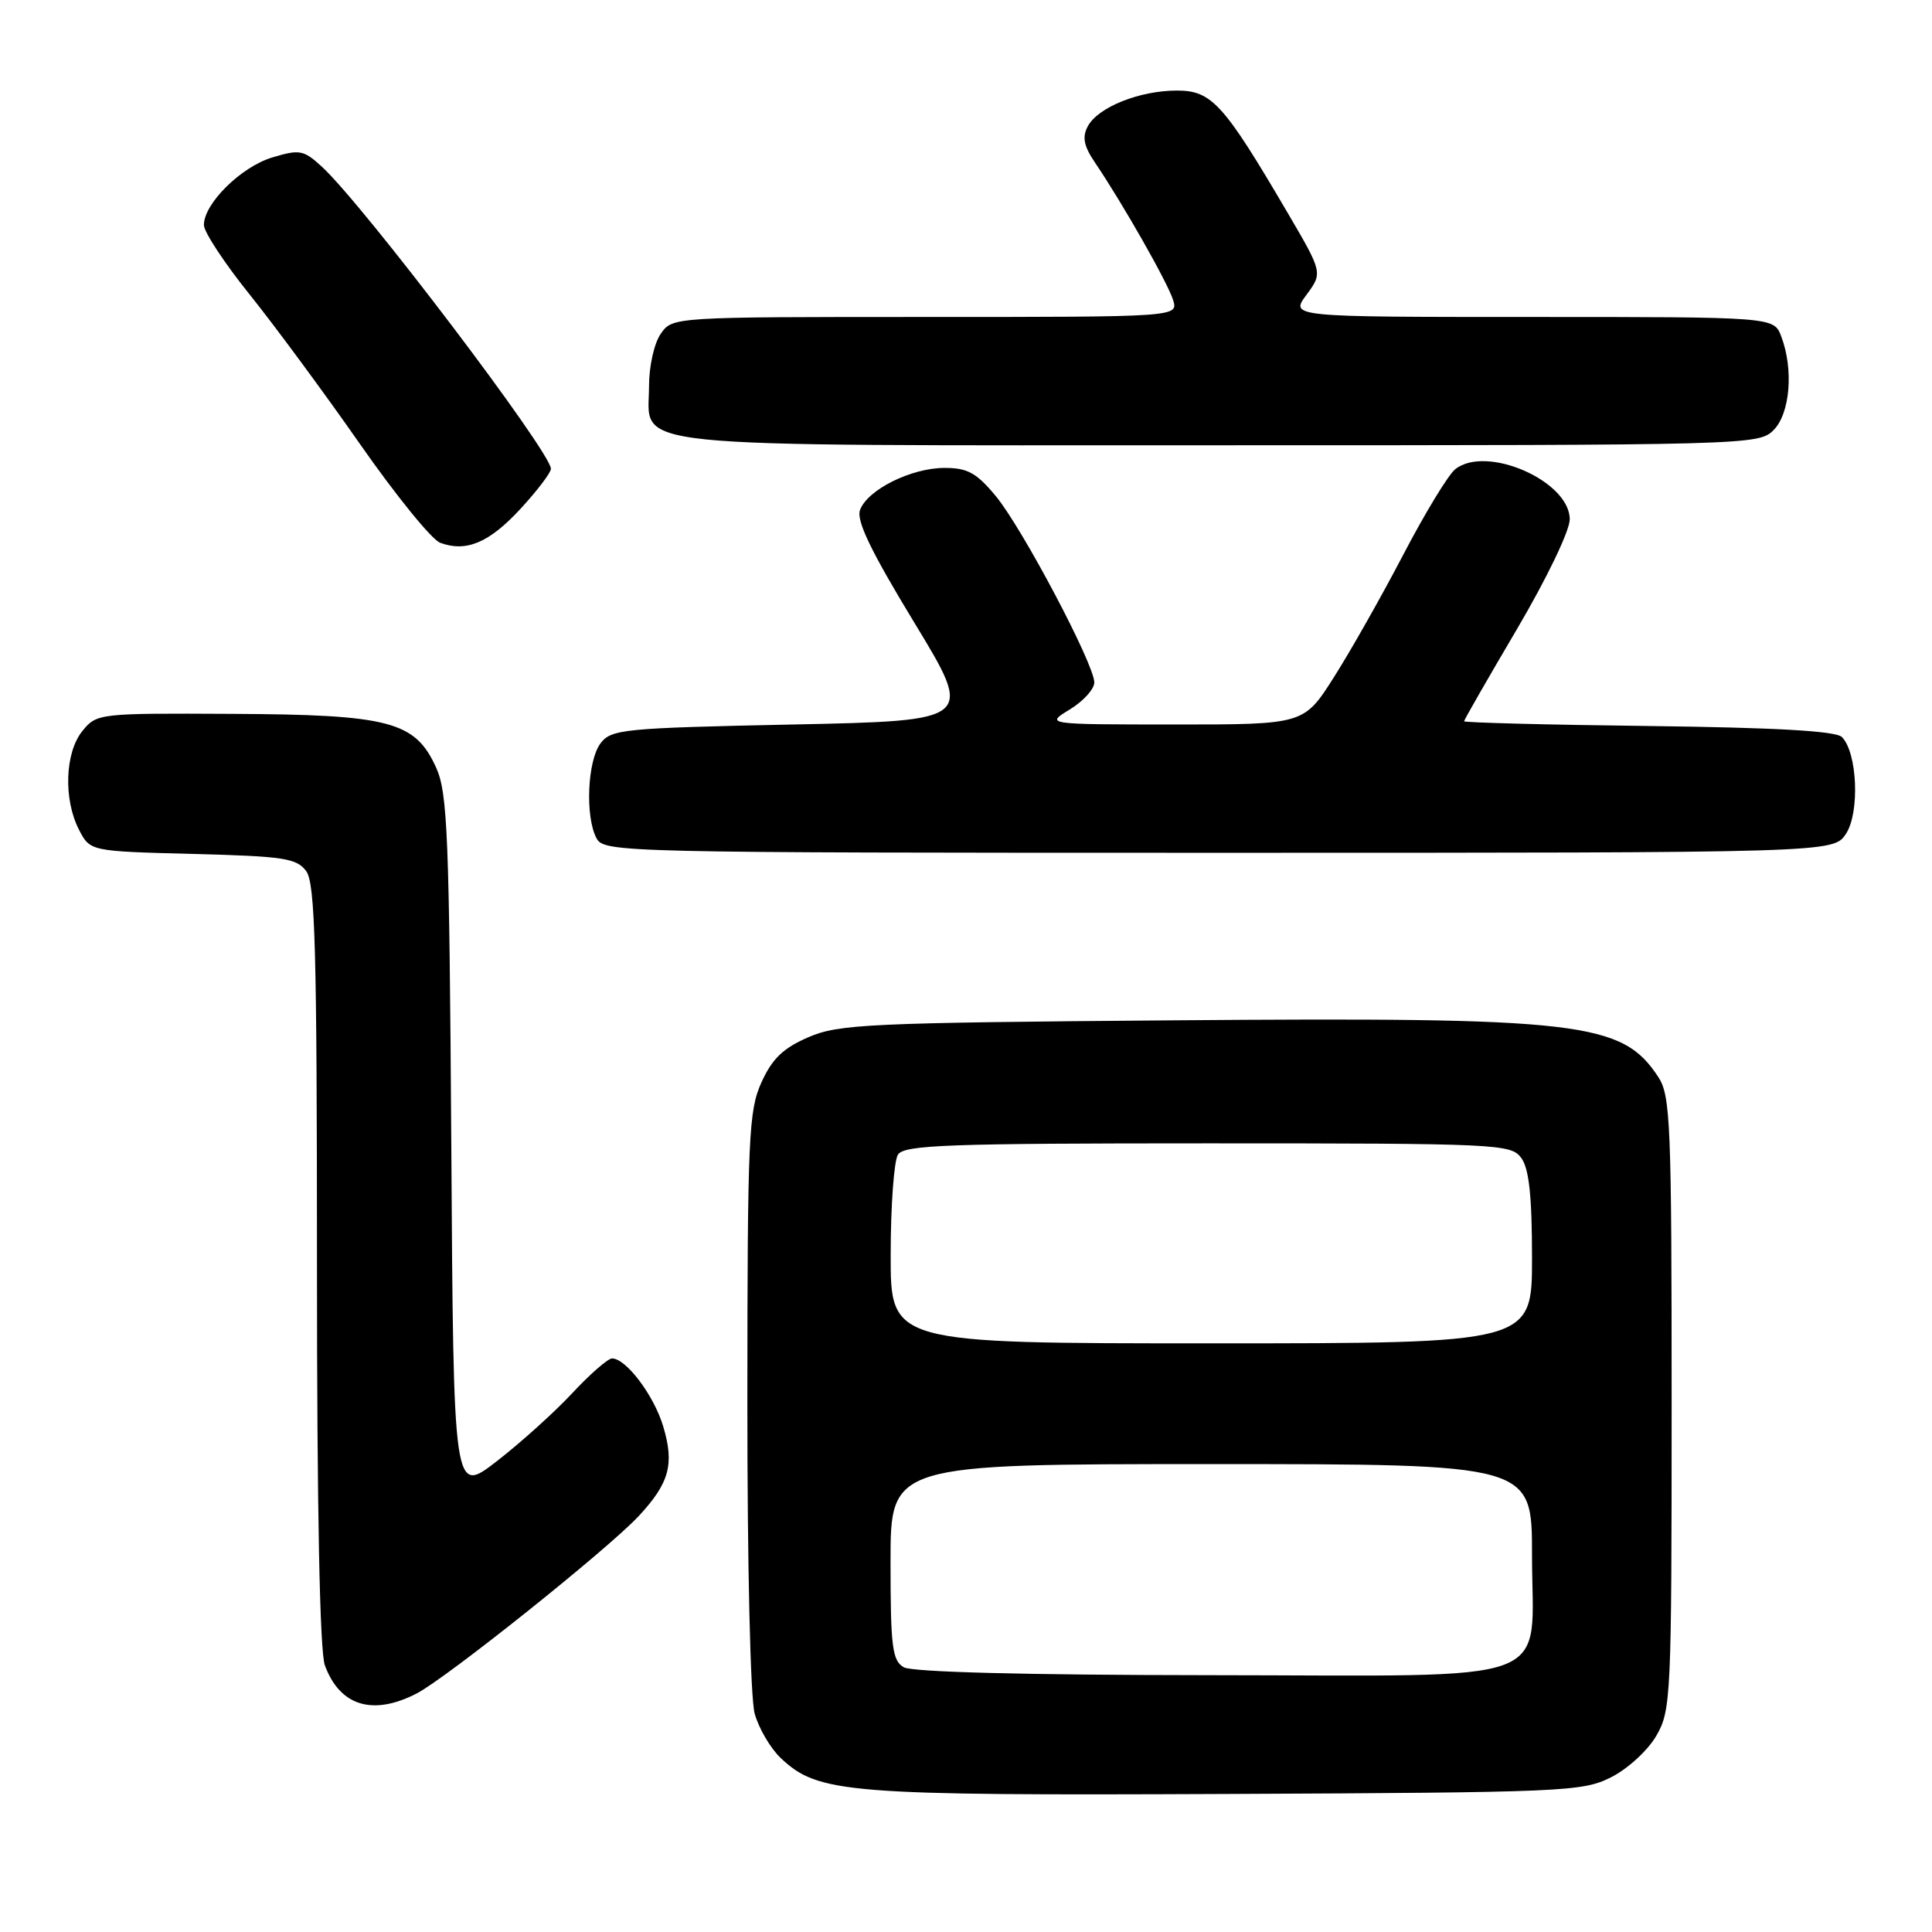 <?xml version="1.0" encoding="UTF-8" standalone="no"?>
<!DOCTYPE svg PUBLIC "-//W3C//DTD SVG 1.1//EN" "http://www.w3.org/Graphics/SVG/1.1/DTD/svg11.dtd" >
<svg xmlns="http://www.w3.org/2000/svg" xmlns:xlink="http://www.w3.org/1999/xlink" version="1.1" viewBox="0 0 256 256">
 <g >
 <path fill="currentColor"
d=" M 213.47 235.50 C 215.68 234.39 218.35 231.94 219.47 230.00 C 221.42 226.64 221.50 224.87 221.50 185.96 C 221.50 148.90 221.35 145.18 219.74 142.72 C 214.93 135.39 209.58 134.77 155.27 135.20 C 115.09 135.52 111.14 135.70 107.13 137.43 C 103.78 138.88 102.33 140.26 100.90 143.41 C 99.20 147.16 99.04 150.61 99.03 185.50 C 99.02 207.64 99.43 224.99 100.00 227.07 C 100.55 229.04 102.11 231.69 103.47 232.97 C 108.44 237.64 112.11 237.93 162.50 237.71 C 207.28 237.51 209.69 237.41 213.47 235.50 Z  M 55.20 224.40 C 59.21 222.32 80.55 205.27 84.64 200.88 C 88.70 196.51 89.38 194.01 87.88 189.01 C 86.66 184.91 82.96 180.00 81.10 180.00 C 80.56 180.00 78.17 182.08 75.81 184.62 C 73.44 187.16 68.93 191.22 65.80 193.64 C 60.09 198.05 60.09 198.05 59.80 151.77 C 59.53 110.62 59.31 105.08 57.79 101.71 C 55.01 95.58 51.64 94.69 30.67 94.59 C 13.09 94.50 12.81 94.53 10.92 96.86 C 8.60 99.71 8.39 105.92 10.47 109.95 C 11.95 112.80 11.95 112.80 25.56 113.15 C 37.64 113.46 39.32 113.72 40.58 115.44 C 41.76 117.06 42.00 125.82 42.00 167.63 C 42.00 200.10 42.37 218.87 43.05 220.68 C 45.04 226.06 49.40 227.39 55.20 224.40 Z  M 244.60 110.48 C 246.45 107.67 246.11 99.71 244.06 97.66 C 243.26 96.86 235.34 96.41 218.45 96.20 C 205.00 96.04 194.00 95.75 194.00 95.57 C 194.00 95.39 197.15 89.90 201.00 83.37 C 204.95 76.66 207.99 70.34 208.00 68.82 C 208.00 63.74 196.96 58.90 192.83 62.17 C 191.91 62.90 188.81 68.00 185.94 73.50 C 183.07 79.00 178.93 86.31 176.74 89.75 C 172.77 96.00 172.77 96.00 155.63 96.00 C 138.50 95.99 138.50 95.99 141.75 94.01 C 143.54 92.92 145.00 91.31 145.00 90.43 C 145.00 88.02 135.49 70.03 131.96 65.75 C 129.39 62.65 128.21 62.00 125.16 62.00 C 120.75 62.00 114.96 64.88 113.96 67.57 C 113.44 68.98 115.38 73.00 121.15 82.50 C 129.05 95.50 129.05 95.50 105.07 96.00 C 82.57 96.47 80.99 96.62 79.57 98.50 C 77.83 100.81 77.52 108.23 79.04 111.07 C 80.05 112.95 82.02 113.00 161.51 113.00 C 242.95 113.00 242.95 113.00 244.60 110.48 Z  M 68.98 67.41 C 71.19 65.01 73.00 62.63 73.00 62.12 C 73.00 59.91 48.18 27.17 42.65 22.09 C 40.23 19.87 39.71 19.77 36.09 20.86 C 31.94 22.10 26.99 27.00 27.02 29.83 C 27.03 30.75 29.75 34.88 33.06 39.00 C 36.37 43.12 42.96 52.05 47.70 58.84 C 52.44 65.63 57.21 71.51 58.32 71.92 C 61.78 73.20 64.82 71.92 68.98 67.41 Z  M 235.00 57.00 C 237.20 54.80 237.69 48.94 236.02 44.57 C 235.05 42.00 235.05 42.00 202.99 42.00 C 170.94 42.00 170.94 42.00 173.11 39.07 C 175.27 36.14 175.27 36.14 170.60 28.17 C 162.15 13.76 160.56 12.00 155.96 12.00 C 150.99 12.00 145.50 14.20 144.14 16.73 C 143.37 18.18 143.60 19.34 145.11 21.57 C 148.79 27.01 154.74 37.48 155.44 39.75 C 156.13 42.00 156.13 42.00 122.62 42.00 C 89.13 42.00 89.11 42.00 87.56 44.22 C 86.68 45.47 86.00 48.51 86.00 51.17 C 86.00 59.54 80.80 59.00 161.72 59.00 C 231.67 59.00 233.04 58.96 235.00 57.00 Z  M 119.75 220.92 C 118.23 220.03 118.00 218.23 118.00 206.95 C 118.00 194.00 118.00 194.00 160.50 194.00 C 203.00 194.00 203.00 194.00 203.00 206.00 C 203.00 223.60 207.27 222.01 160.25 221.97 C 135.80 221.95 120.85 221.56 119.75 220.92 Z  M 118.02 166.25 C 118.02 159.79 118.46 153.82 118.98 153.00 C 119.80 151.71 125.47 151.50 160.04 151.50 C 198.60 151.50 200.22 151.58 201.58 153.44 C 202.61 154.85 203.00 158.50 203.00 166.69 C 203.00 178.00 203.00 178.00 160.50 178.00 C 118.00 178.00 118.00 178.00 118.02 166.25 Z "/>
</g>
</svg>